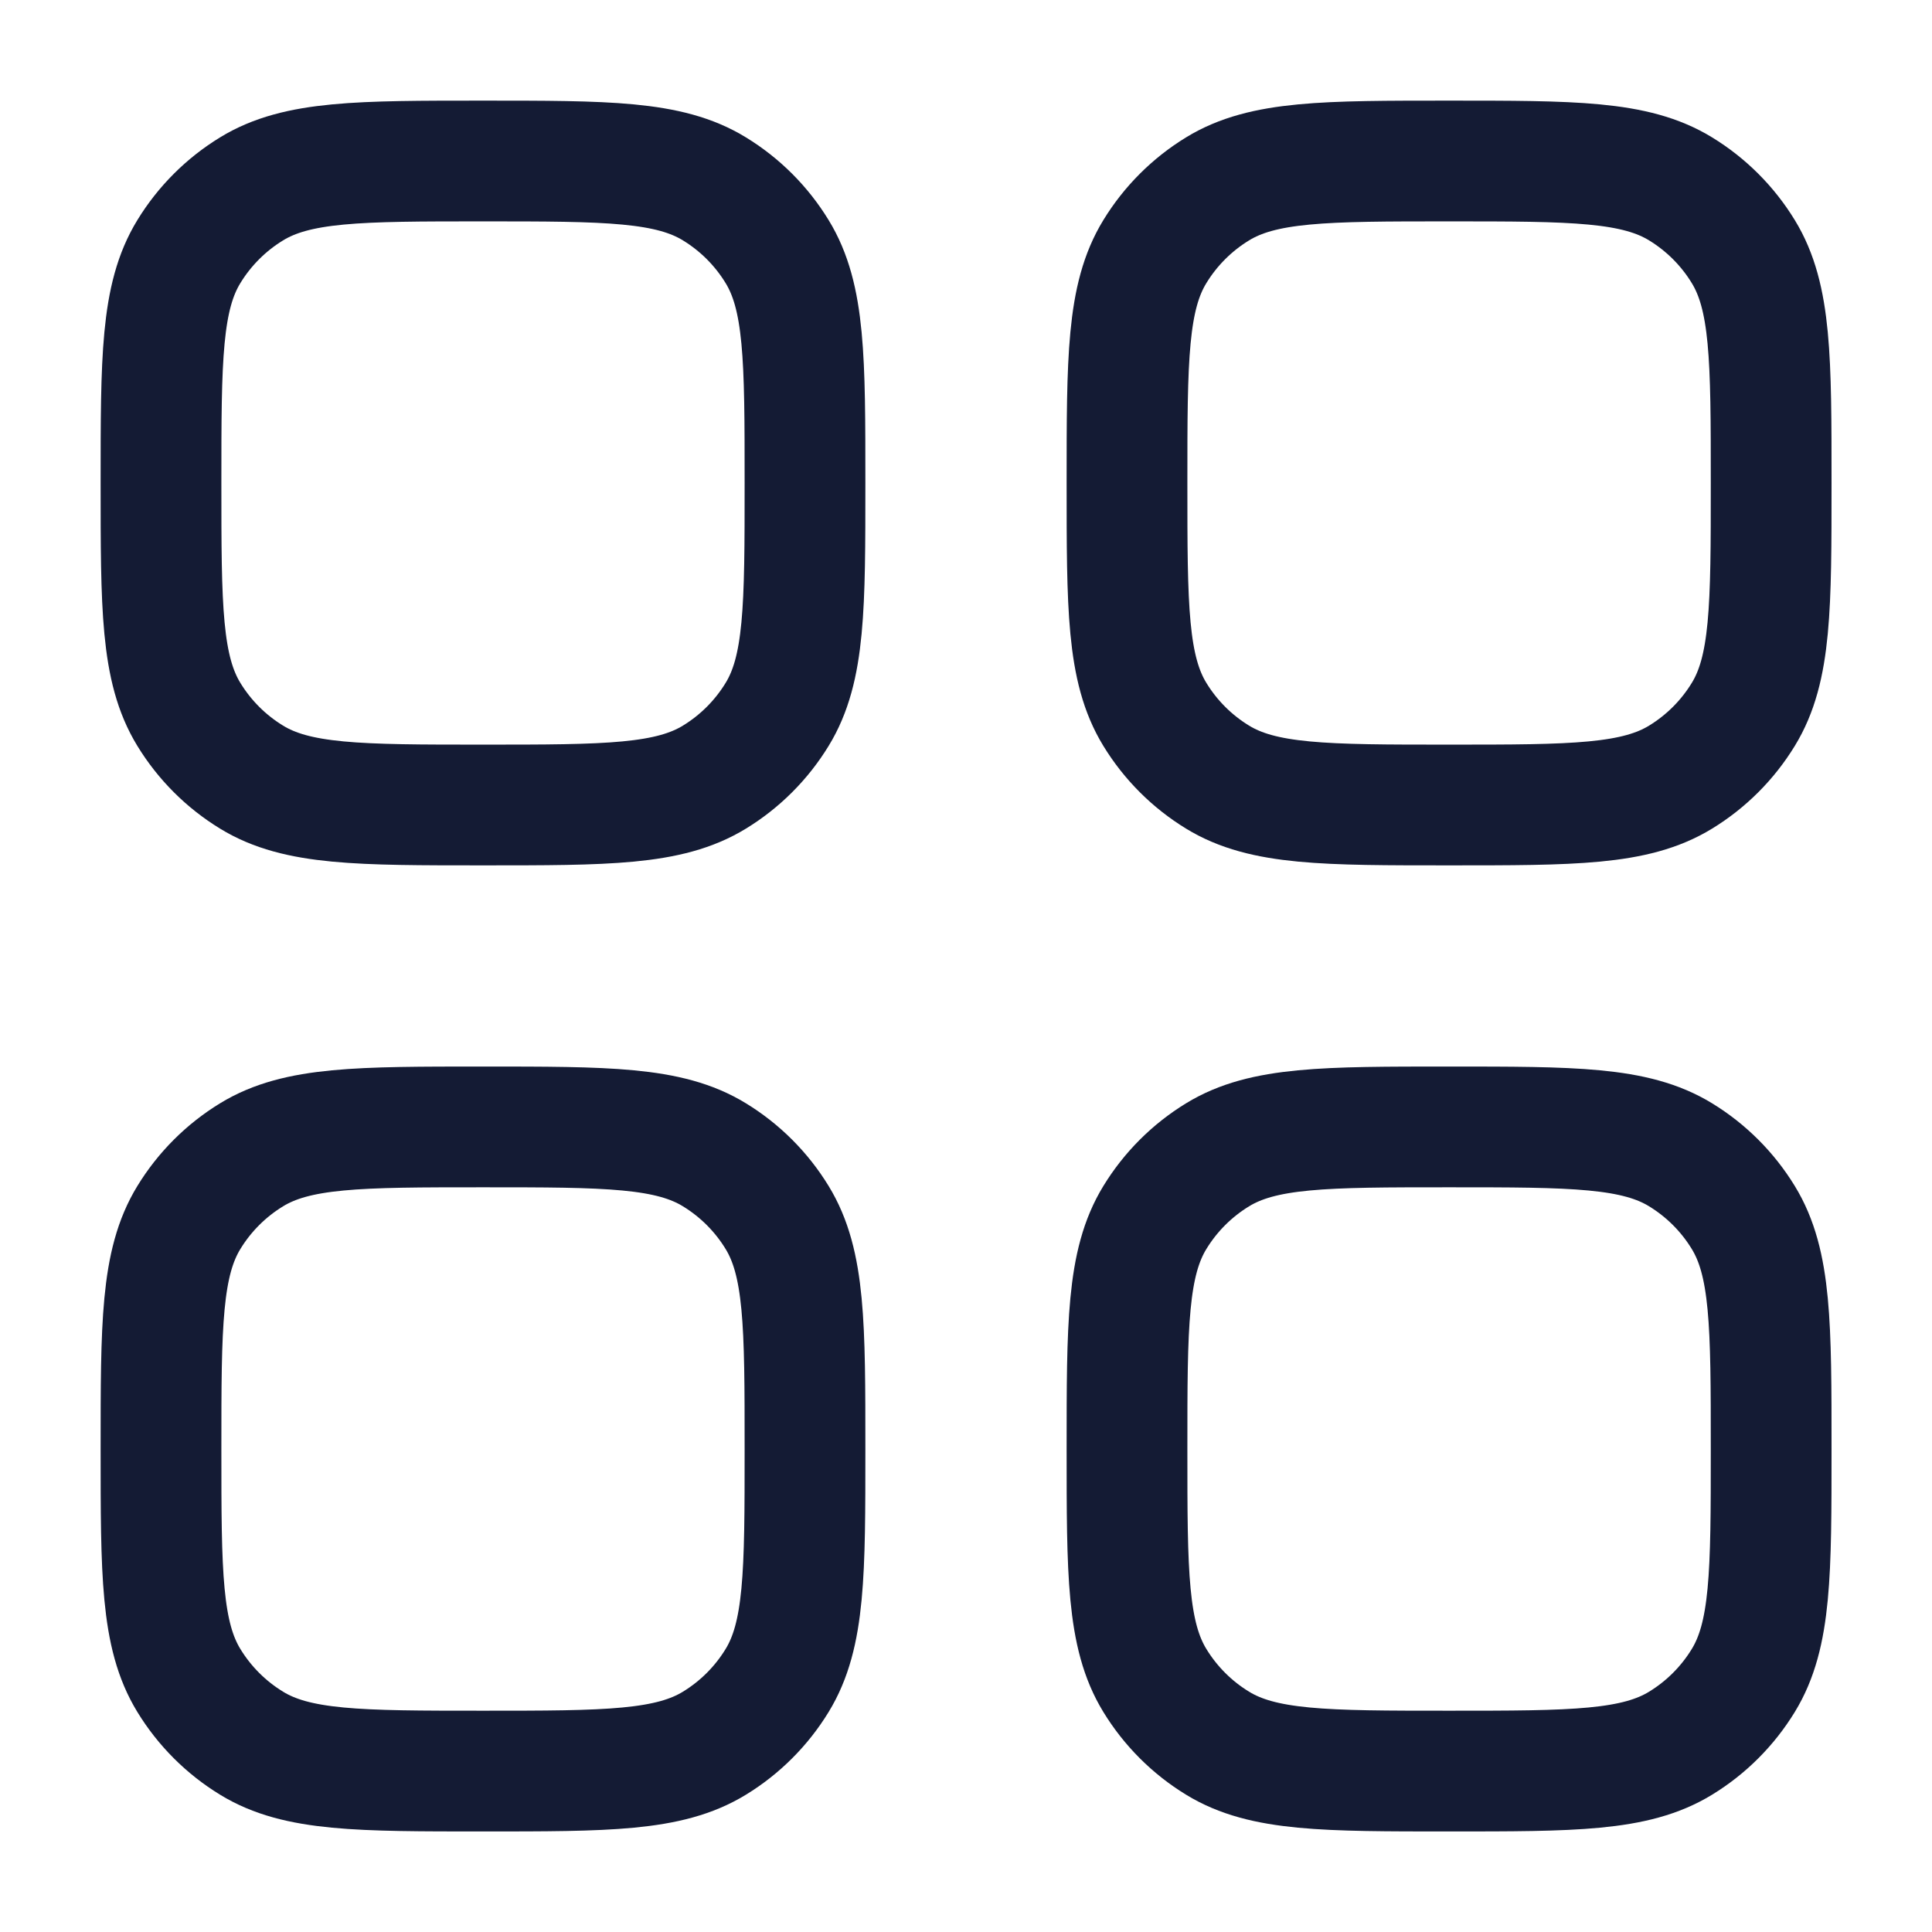 <svg fill="none" height="24" viewBox="0 0 24 24" width="24" xmlns="http://www.w3.org/2000/svg"><g stroke="#141b34" stroke-width="1.5"><path d="m2 18c0-1.54 0-2.311.347-2.877.194-.317.46-.583.777-.777.566-.347 1.336-.347 2.876-.347s2.311 0 2.876.347c.317.194.583.46.777.777.347.566.347 1.336.347 2.877s0 2.311-.347 2.877c-.194.317-.46.583-.777.777-.566.347-1.336.347-2.876.347s-2.311 0-2.876-.347c-.317-.194-.583-.46-.777-.777-.347-.566-.347-1.336-.347-2.877z"/><path d="m14 18c0-1.54 0-2.311.347-2.877.194-.317.46-.583.777-.777.566-.347 1.336-.347 2.877-.347s2.311 0 2.877.347c.317.194.583.46.777.777.347.566.347 1.336.347 2.877s0 2.311-.347 2.877c-.194.317-.46.583-.777.777-.566.347-1.336.347-2.877.347s-2.311 0-2.877-.347c-.317-.194-.583-.46-.777-.777-.347-.566-.347-1.336-.347-2.877z"/><path d="m2 6c0-1.54 0-2.311.347-2.876.194-.317.46-.583.777-.777.566-.347 1.336-.347 2.876-.347s2.311 0 2.876.347c.317.194.583.46.777.777.347.566.347 1.336.347 2.876s0 2.311-.347 2.876c-.194.317-.46.583-.777.777-.566.347-1.336.347-2.876.347s-2.311 0-2.876-.347c-.317-.194-.583-.46-.777-.777-.347-.566-.347-1.336-.347-2.876z"/><path d="m14 6c0-1.54 0-2.311.347-2.876.194-.317.46-.583.777-.777.566-.347 1.336-.347 2.877-.347s2.311 0 2.877.347c.317.194.583.46.777.777.347.566.347 1.336.347 2.876s0 2.311-.347 2.876c-.194.317-.46.583-.777.777-.566.347-1.336.347-2.877.347s-2.311 0-2.877-.347c-.317-.194-.583-.46-.777-.777-.347-.566-.347-1.336-.347-2.876z"/></g></svg>